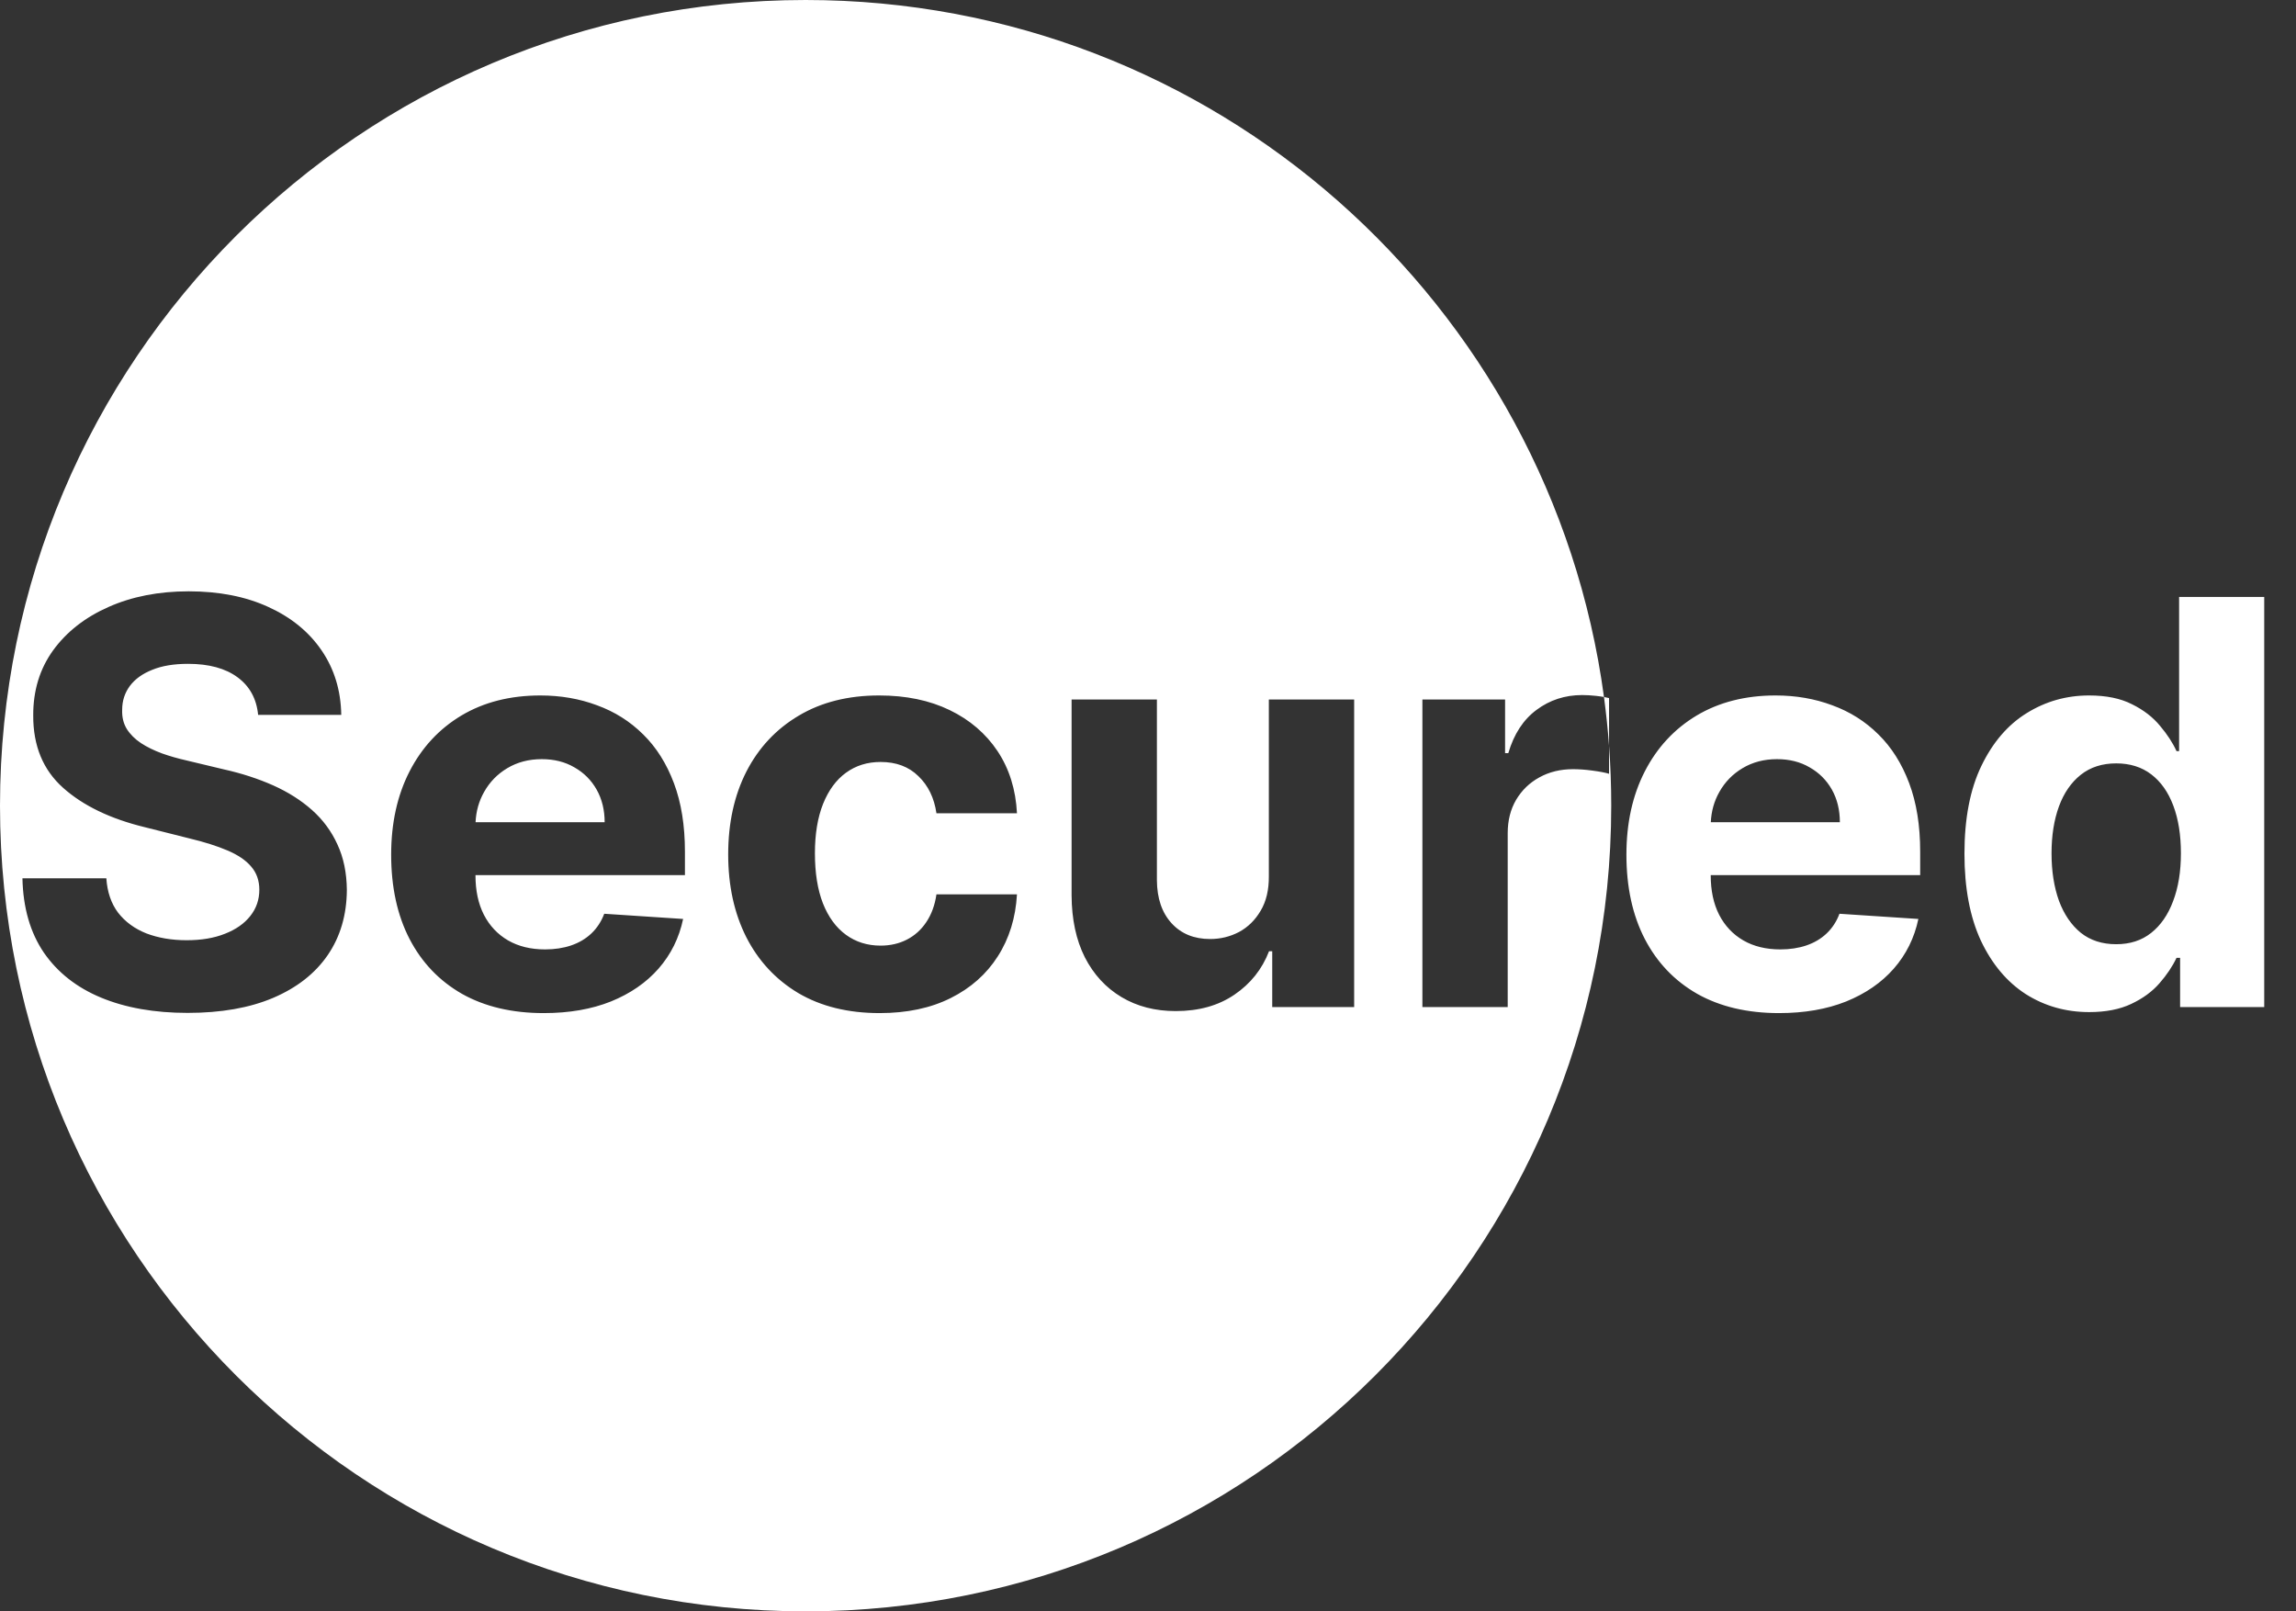 <svg width="57" height="40" viewBox="0 0 57 40" fill="none" xmlns="http://www.w3.org/2000/svg">
<rect x="0" y="0" width="57" height="40" fill="#333333" stroke="none"/>
<path fill-rule="evenodd" clip-rule="evenodd" d="M20 40C31.046 40 40 31.046 40 20C40 19.5 39.982 19.003 39.946 18.512V17.329C39.906 17.319 39.864 17.31 39.82 17.302C38.502 7.532 30.131 0 20 0C8.954 0 0 8.954 0 20C0 31.046 8.954 40 20 40ZM39.82 17.302C39.759 17.291 39.693 17.282 39.622 17.274C39.5 17.261 39.385 17.254 39.279 17.254C38.852 17.254 38.474 17.377 38.146 17.622C37.818 17.864 37.584 18.222 37.445 18.696H37.365V17.364H35.312V25H37.43V20.68C37.43 20.368 37.499 20.093 37.639 19.854C37.781 19.616 37.973 19.43 38.215 19.298C38.461 19.162 38.739 19.094 39.051 19.094C39.196 19.094 39.357 19.105 39.533 19.129C39.709 19.152 39.846 19.178 39.946 19.208V18.512C39.916 18.105 39.873 17.702 39.82 17.302ZM5.896 16.812C6.198 17.034 6.369 17.345 6.408 17.746H8.472C8.462 17.14 8.299 16.606 7.984 16.146C7.67 15.685 7.229 15.325 6.662 15.067C6.098 14.808 5.439 14.679 4.683 14.679C3.941 14.679 3.278 14.808 2.695 15.067C2.111 15.325 1.652 15.685 1.317 16.146C0.986 16.606 0.822 17.145 0.825 17.761C0.822 18.514 1.069 19.112 1.566 19.556C2.063 20 2.741 20.327 3.599 20.535L4.708 20.814C5.079 20.903 5.393 21.003 5.648 21.112C5.906 21.222 6.102 21.354 6.234 21.51C6.37 21.666 6.438 21.858 6.438 22.087C6.438 22.332 6.364 22.549 6.214 22.738C6.065 22.927 5.855 23.074 5.583 23.18C5.315 23.287 4.998 23.34 4.634 23.34C4.262 23.34 3.929 23.283 3.634 23.171C3.343 23.055 3.109 22.884 2.933 22.658C2.761 22.43 2.663 22.145 2.64 21.803H0.557C0.573 22.536 0.751 23.151 1.089 23.648C1.43 24.142 1.904 24.514 2.511 24.766C3.12 25.018 3.836 25.144 4.658 25.144C5.487 25.144 6.195 25.02 6.781 24.771C7.371 24.519 7.822 24.166 8.134 23.712C8.448 23.255 8.607 22.715 8.611 22.092C8.607 21.667 8.53 21.291 8.377 20.963C8.228 20.635 8.018 20.35 7.746 20.108C7.474 19.866 7.152 19.662 6.781 19.496C6.41 19.331 6.002 19.198 5.558 19.099L4.643 18.88C4.421 18.83 4.213 18.771 4.017 18.701C3.821 18.628 3.649 18.544 3.5 18.447C3.351 18.348 3.233 18.23 3.147 18.095C3.064 17.959 3.026 17.799 3.033 17.617C3.033 17.398 3.096 17.203 3.222 17.03C3.351 16.858 3.536 16.724 3.778 16.628C4.02 16.528 4.317 16.479 4.668 16.479C5.185 16.479 5.595 16.59 5.896 16.812ZM11.471 24.672C12.037 24.99 12.714 25.149 13.499 25.149C14.129 25.149 14.684 25.053 15.165 24.861C15.649 24.665 16.043 24.393 16.348 24.046C16.656 23.694 16.86 23.283 16.959 22.812L15.001 22.683C14.928 22.875 14.822 23.038 14.682 23.171C14.543 23.303 14.376 23.402 14.18 23.469C13.985 23.535 13.769 23.568 13.534 23.568C13.179 23.568 12.873 23.494 12.614 23.345C12.356 23.195 12.155 22.983 12.013 22.708C11.873 22.433 11.804 22.107 11.804 21.729V21.724H17.004V21.142C17.004 20.492 16.913 19.926 16.731 19.442C16.548 18.954 16.293 18.55 15.965 18.229C15.64 17.907 15.259 17.667 14.822 17.508C14.387 17.345 13.918 17.264 13.415 17.264C12.665 17.264 12.013 17.43 11.456 17.761C10.902 18.093 10.473 18.555 10.168 19.148C9.863 19.742 9.711 20.431 9.711 21.217C9.711 22.022 9.863 22.72 10.168 23.31C10.473 23.896 10.907 24.35 11.471 24.672ZM11.806 20.411C11.819 20.137 11.889 19.887 12.018 19.66C12.157 19.412 12.349 19.215 12.594 19.069C12.843 18.92 13.128 18.845 13.449 18.845C13.758 18.845 14.028 18.913 14.26 19.049C14.495 19.182 14.679 19.366 14.812 19.601C14.944 19.836 15.011 20.106 15.011 20.411H11.806ZM19.818 24.652C20.381 24.983 21.054 25.149 21.837 25.149C22.516 25.149 23.104 25.025 23.601 24.776C24.099 24.528 24.488 24.183 24.77 23.742C25.055 23.298 25.214 22.784 25.247 22.201H23.248C23.209 22.47 23.124 22.7 22.995 22.892C22.869 23.081 22.708 23.225 22.513 23.325C22.32 23.424 22.103 23.474 21.861 23.474C21.533 23.474 21.247 23.384 21.001 23.205C20.756 23.026 20.565 22.766 20.43 22.425C20.297 22.083 20.231 21.669 20.231 21.182C20.231 20.701 20.299 20.292 20.434 19.954C20.57 19.616 20.759 19.359 21.001 19.183C21.247 19.004 21.533 18.915 21.861 18.915C22.249 18.915 22.562 19.032 22.801 19.268C23.043 19.5 23.192 19.806 23.248 20.188H25.247C25.217 19.598 25.056 19.084 24.765 18.646C24.473 18.209 24.077 17.869 23.576 17.627C23.076 17.385 22.493 17.264 21.826 17.264C21.054 17.264 20.388 17.432 19.828 17.766C19.268 18.098 18.835 18.56 18.53 19.153C18.229 19.743 18.078 20.43 18.078 21.212C18.078 21.984 18.227 22.667 18.525 23.26C18.827 23.853 19.258 24.317 19.818 24.652ZM31.5 17.364V21.749C31.503 22.09 31.435 22.377 31.296 22.609C31.16 22.841 30.981 23.016 30.759 23.136C30.537 23.252 30.299 23.31 30.043 23.31C29.642 23.31 29.322 23.179 29.084 22.917C28.845 22.655 28.724 22.299 28.721 21.848V17.364H26.603V22.226C26.606 22.822 26.716 23.334 26.931 23.762C27.15 24.19 27.453 24.519 27.841 24.751C28.229 24.983 28.678 25.099 29.188 25.099C29.762 25.099 30.247 24.963 30.645 24.692C31.046 24.42 31.333 24.06 31.505 23.613H31.584V25H33.618V17.364H31.5ZM42.137 24.672C42.703 24.99 43.38 25.149 44.165 25.149C44.795 25.149 45.35 25.053 45.831 24.861C46.315 24.665 46.709 24.393 47.014 24.046C47.322 23.694 47.526 23.283 47.625 22.812L45.666 22.683C45.594 22.875 45.488 23.038 45.348 23.171C45.209 23.303 45.042 23.402 44.846 23.469C44.651 23.535 44.435 23.568 44.2 23.568C43.845 23.568 43.539 23.494 43.28 23.345C43.022 23.195 42.821 22.983 42.679 22.708C42.539 22.433 42.47 22.107 42.47 21.729V21.724H47.67V21.142C47.67 20.492 47.579 19.926 47.397 19.442C47.214 18.954 46.959 18.55 46.631 18.229C46.306 17.907 45.925 17.667 45.488 17.508C45.053 17.345 44.584 17.264 44.081 17.264C43.332 17.264 42.679 17.43 42.122 17.761C41.568 18.093 41.139 18.555 40.834 19.148C40.529 19.742 40.377 20.431 40.377 21.217C40.377 22.022 40.529 22.72 40.834 23.31C41.139 23.896 41.573 24.35 42.137 24.672ZM42.472 20.411C42.485 20.137 42.555 19.887 42.684 19.66C42.823 19.412 43.015 19.215 43.26 19.069C43.509 18.92 43.794 18.845 44.115 18.845C44.424 18.845 44.694 18.913 44.926 19.049C45.161 19.182 45.345 19.366 45.478 19.601C45.61 19.836 45.676 20.106 45.676 20.411H42.472ZM50.29 24.677C50.761 24.975 51.286 25.124 51.866 25.124C52.277 25.124 52.625 25.056 52.91 24.921C53.199 24.785 53.432 24.614 53.611 24.408C53.793 24.2 53.934 23.989 54.034 23.777H54.123V25H56.211V14.818H54.098V18.646H54.034C53.941 18.441 53.805 18.232 53.626 18.02C53.45 17.805 53.218 17.625 52.93 17.483C52.645 17.337 52.289 17.264 51.861 17.264C51.301 17.264 50.786 17.41 50.315 17.702C49.848 17.99 49.473 18.426 49.191 19.009C48.91 19.589 48.769 20.317 48.769 21.192C48.769 22.044 48.905 22.763 49.176 23.349C49.452 23.933 49.823 24.375 50.29 24.677ZM53.402 23.16C53.167 23.346 52.879 23.439 52.537 23.439C52.189 23.439 51.896 23.345 51.657 23.155C51.422 22.963 51.241 22.698 51.115 22.36C50.993 22.019 50.931 21.626 50.931 21.182C50.931 20.741 50.993 20.353 51.115 20.018C51.238 19.684 51.419 19.422 51.657 19.233C51.896 19.044 52.189 18.95 52.537 18.95C52.879 18.95 53.169 19.041 53.407 19.223C53.646 19.405 53.828 19.664 53.954 19.999C54.08 20.333 54.143 20.728 54.143 21.182C54.143 21.636 54.078 22.032 53.949 22.37C53.823 22.708 53.641 22.972 53.402 23.16Z" fill="white"/>
</svg>
